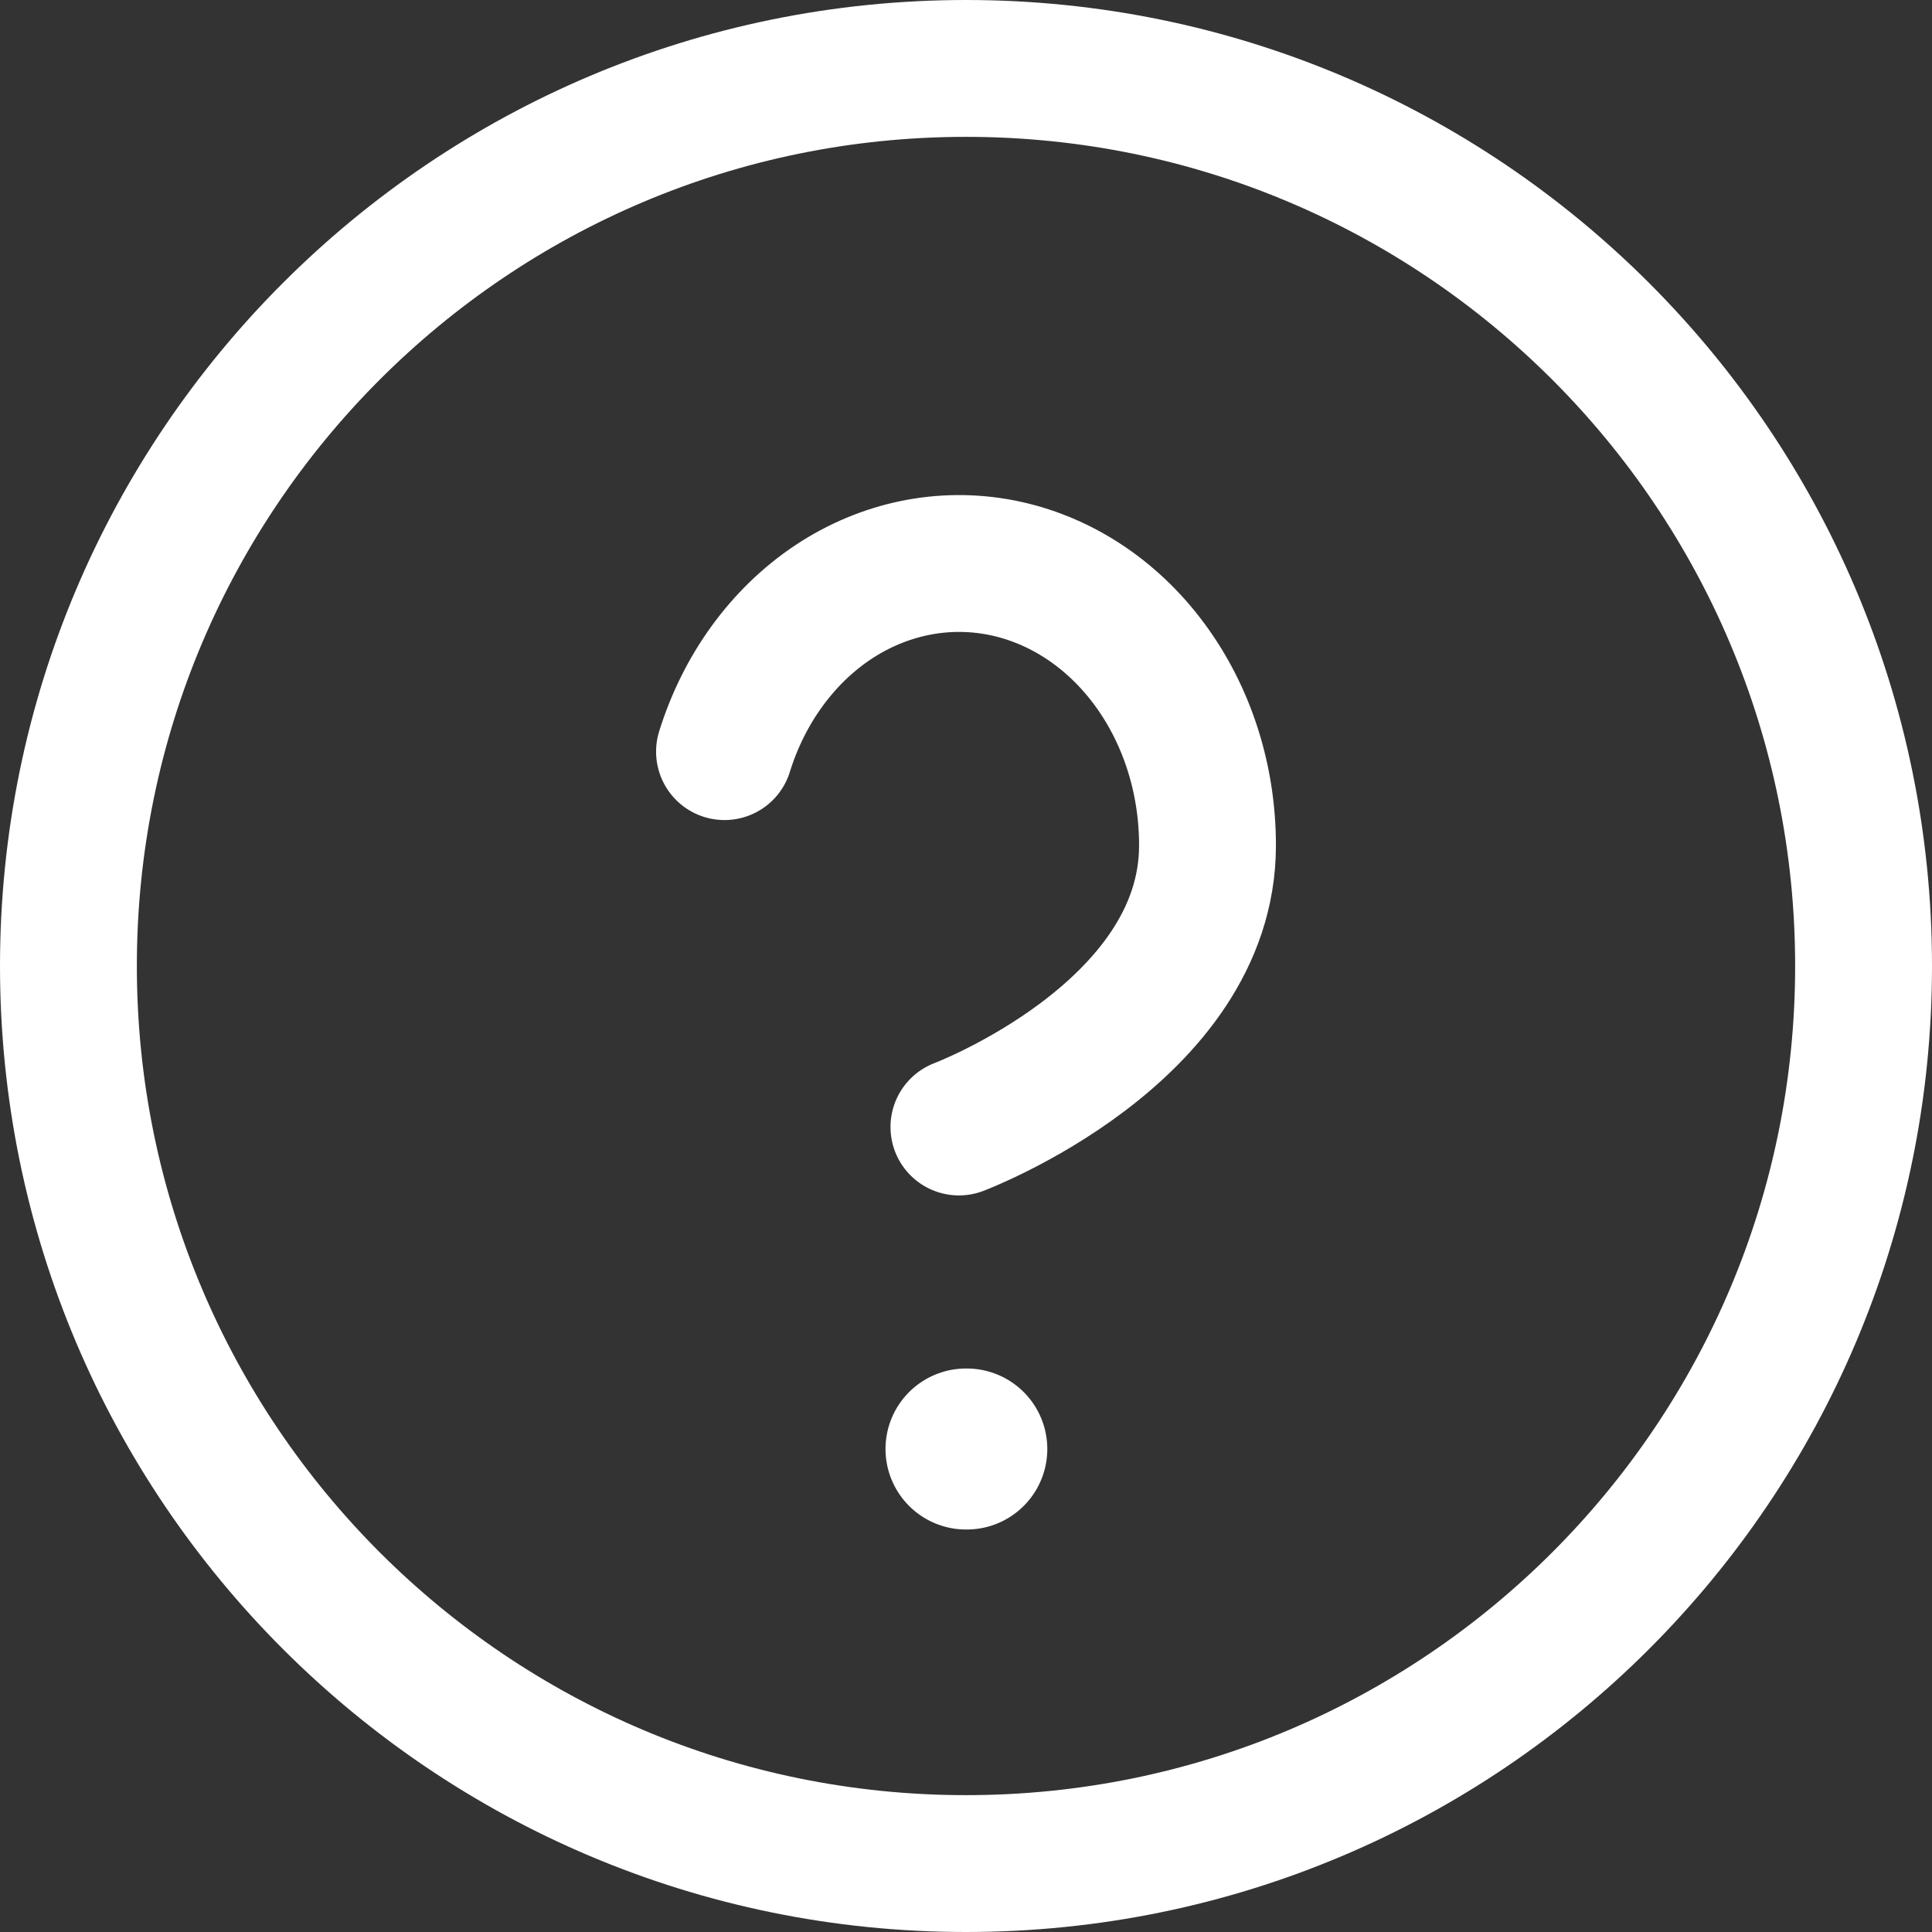 <svg width="24" height="24" viewBox="0 0 24 24" fill="none" xmlns="http://www.w3.org/2000/svg">
<rect x="0" y="0" width="24" height="24" fill="#333333" stroke="none"/>
<g clip-path="url(#clip0_722_4918)">
<path d="M23.15 12C23.15 18.158 18.158 23.15 12 23.15C5.842 23.15 0.85 18.158 0.85 12C0.85 5.842 5.842 0.85 12 0.85C18.158 0.85 23.15 5.842 23.15 12Z" stroke="white" stroke-width="1.7" stroke-linecap="round" stroke-linejoin="round"/>
<path d="M9 9.337C9.242 8.558 9.72 7.901 10.348 7.482C10.977 7.064 11.716 6.911 12.434 7.05C13.153 7.19 13.805 7.613 14.274 8.245C14.744 8.877 15.001 9.677 15 10.503C15 12.834 11.912 14 11.912 14" stroke="white" stroke-width="1.7" stroke-linecap="round" stroke-linejoin="round"/>
<path d="M12 18H12.01" stroke="white" stroke-width="2" stroke-linecap="round" stroke-linejoin="round"/>
</g>
<defs>
<clipPath id="clip0_722_4918">
<rect width="24" height="24" fill="white"/>
</clipPath>
</defs>
</svg>
